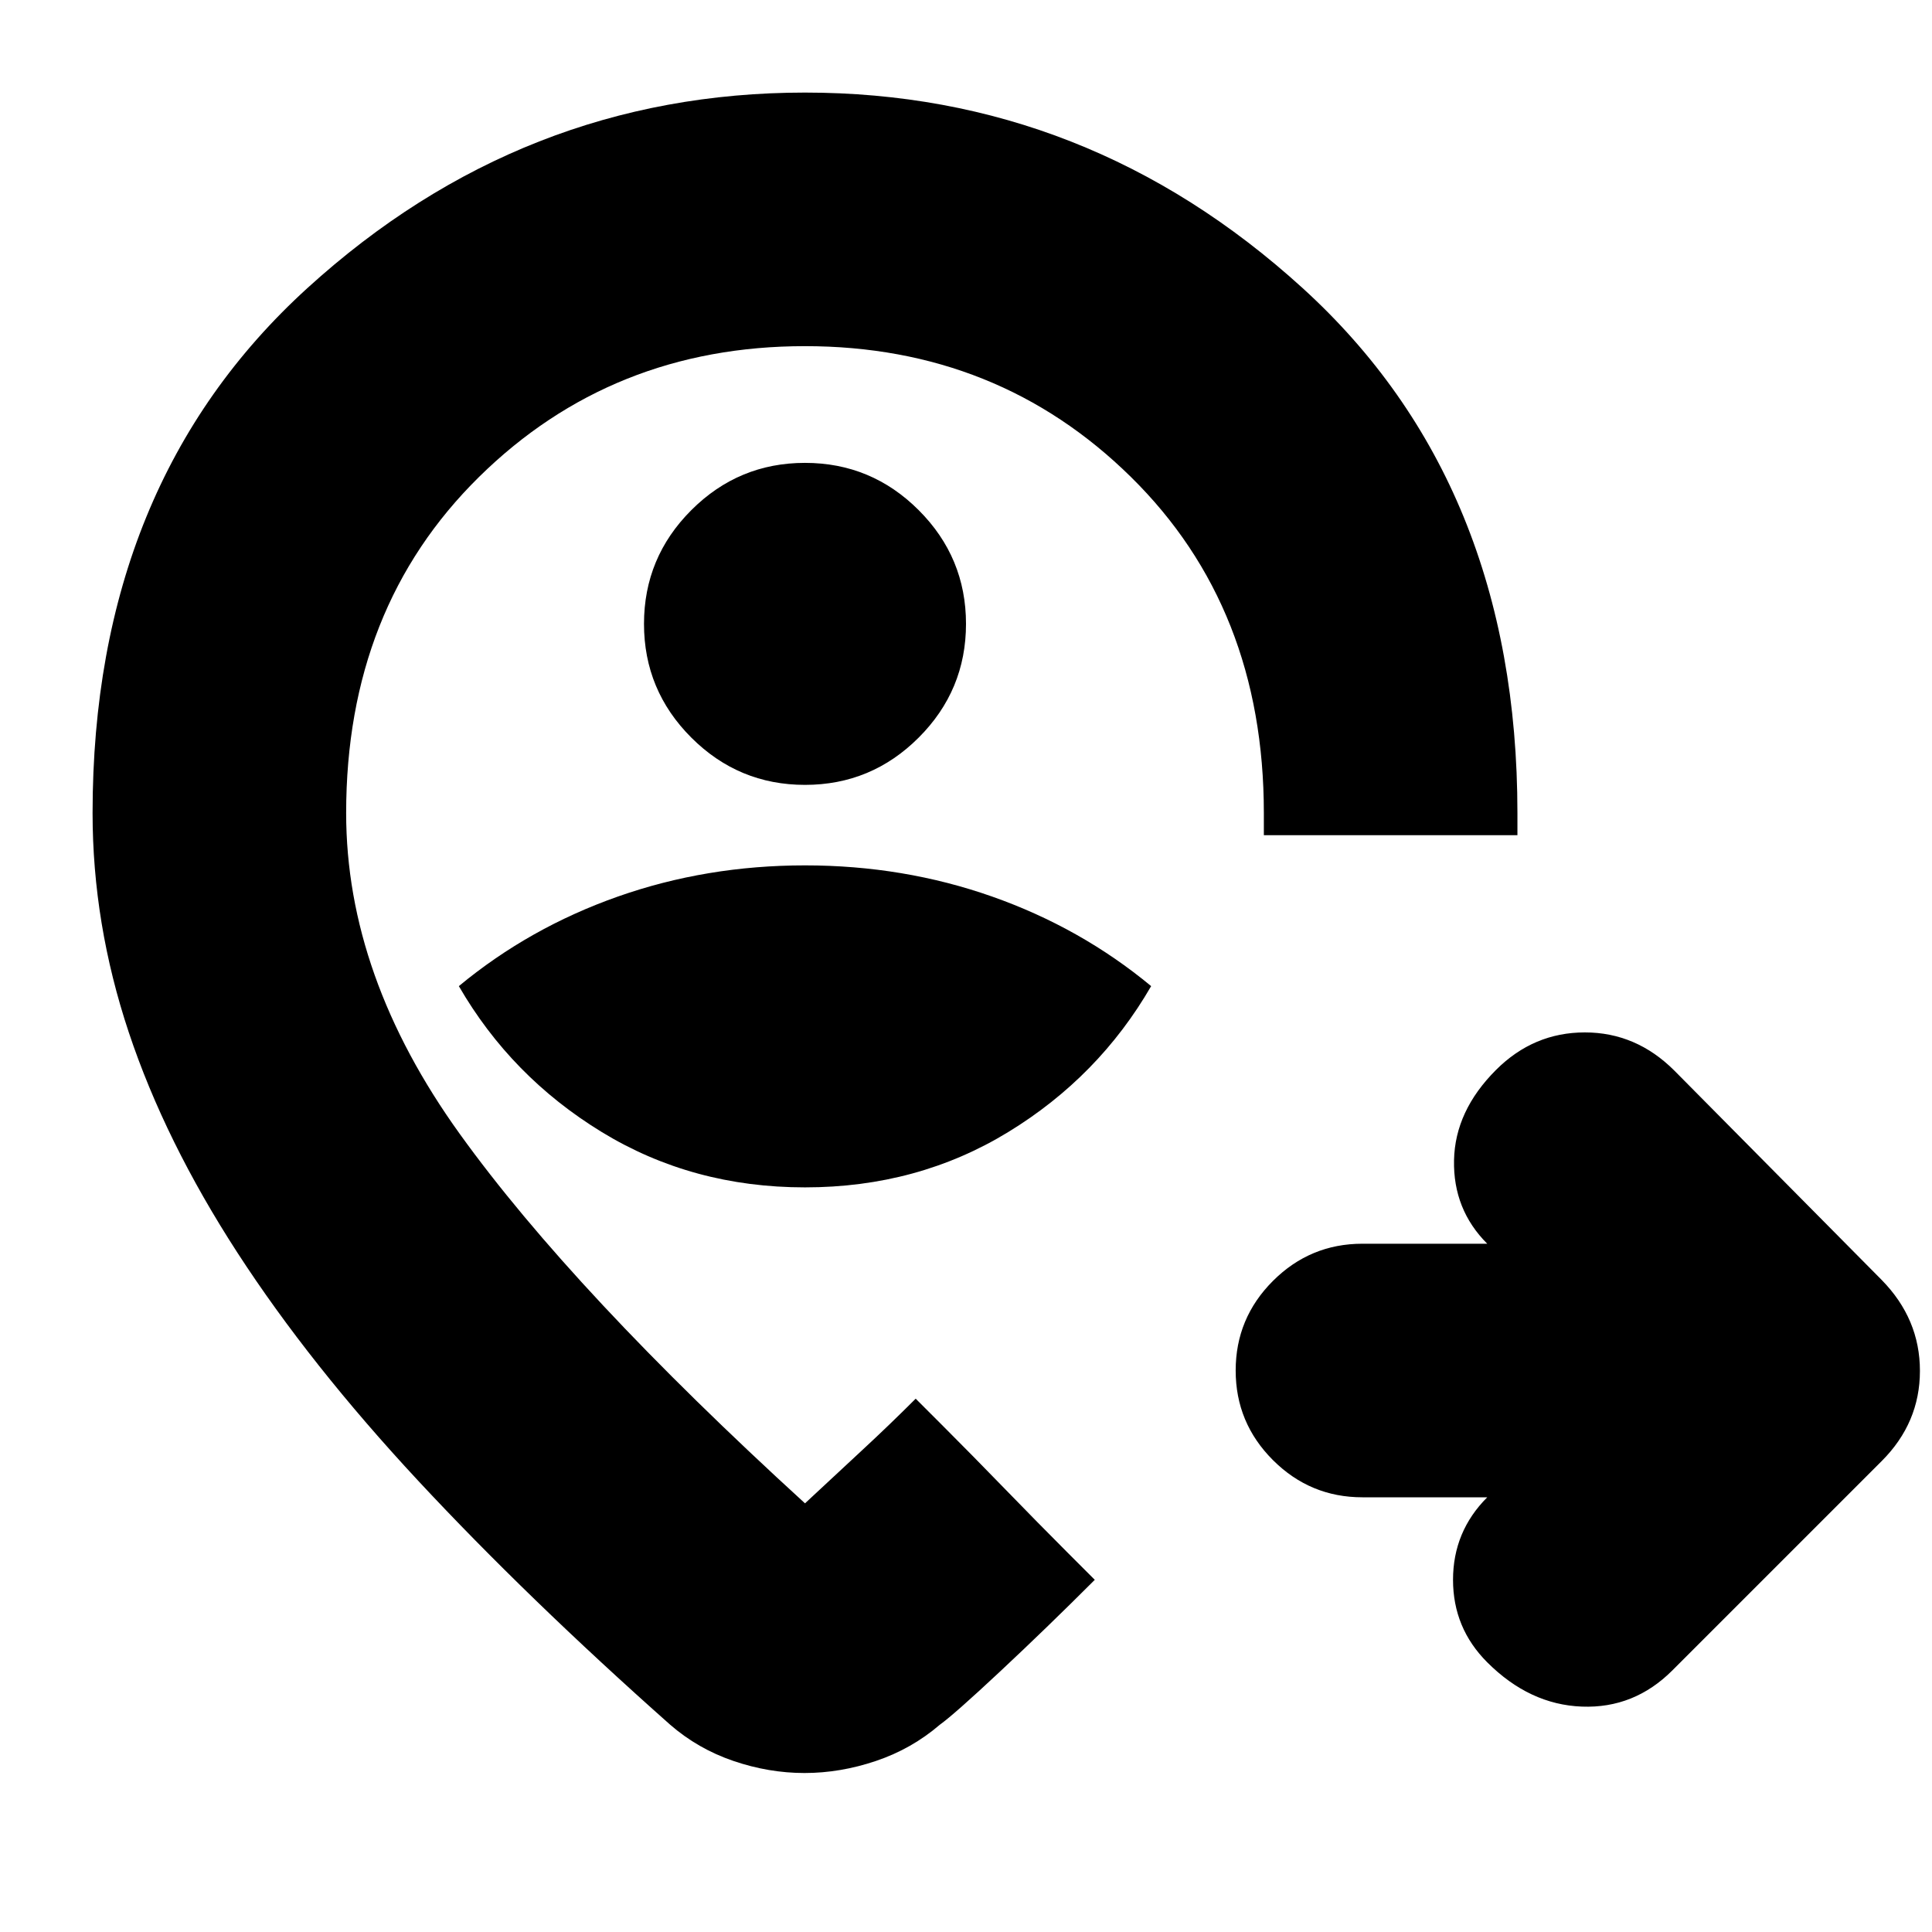<svg xmlns="http://www.w3.org/2000/svg" height="24" viewBox="0 -960 960 960" width="24"><path d="M739-216h-62q-26 0-44.5-18.5T614-279q0-26 18.5-44.5T677-342h62q-17-17-16.5-41.5t20.848-44.848Q762-447 787.5-447t44.5 19l103 104q19 19.364 19 45.182T935-234L831-130q-19 19-45 18t-47-22q-17-17-17-41t17-41ZM400-370q56 0 101-27.5t71-72.5q-35-29-79-44.5T400-530q-49 0-93 15.5T228-470q26 45 71 72.5T400-370Zm0-200q33 0 56.5-23.5T480-650q0-33-23.5-56.5T400-730q-33 0-56.5 23.5T320-650q0 33 23.5 56.5T400-570Zm0 69Zm-.239 422Q382-79 364.41-85q-17.589-6-31.41-18-71-63-125-121t-90-113.5Q82-393 64-447T46-556q0-163.719 106.753-260.86Q259.506-914 400-914q140.494 0 247.247 97.14Q754-719.719 754-556v11H628v-11q0-101.968-66.035-166.984t-162-65.016Q304-788 238-722.984T172-556q0 81 56.5 159.5T400-213q15-14 28.5-26.5T455-265l14 14q14 14 30.5 31t30.5 31l14 14q-24 24-47 45.5T467-103q-13.955 12-31.716 18-17.762 6-35.523 6Z"/></svg>